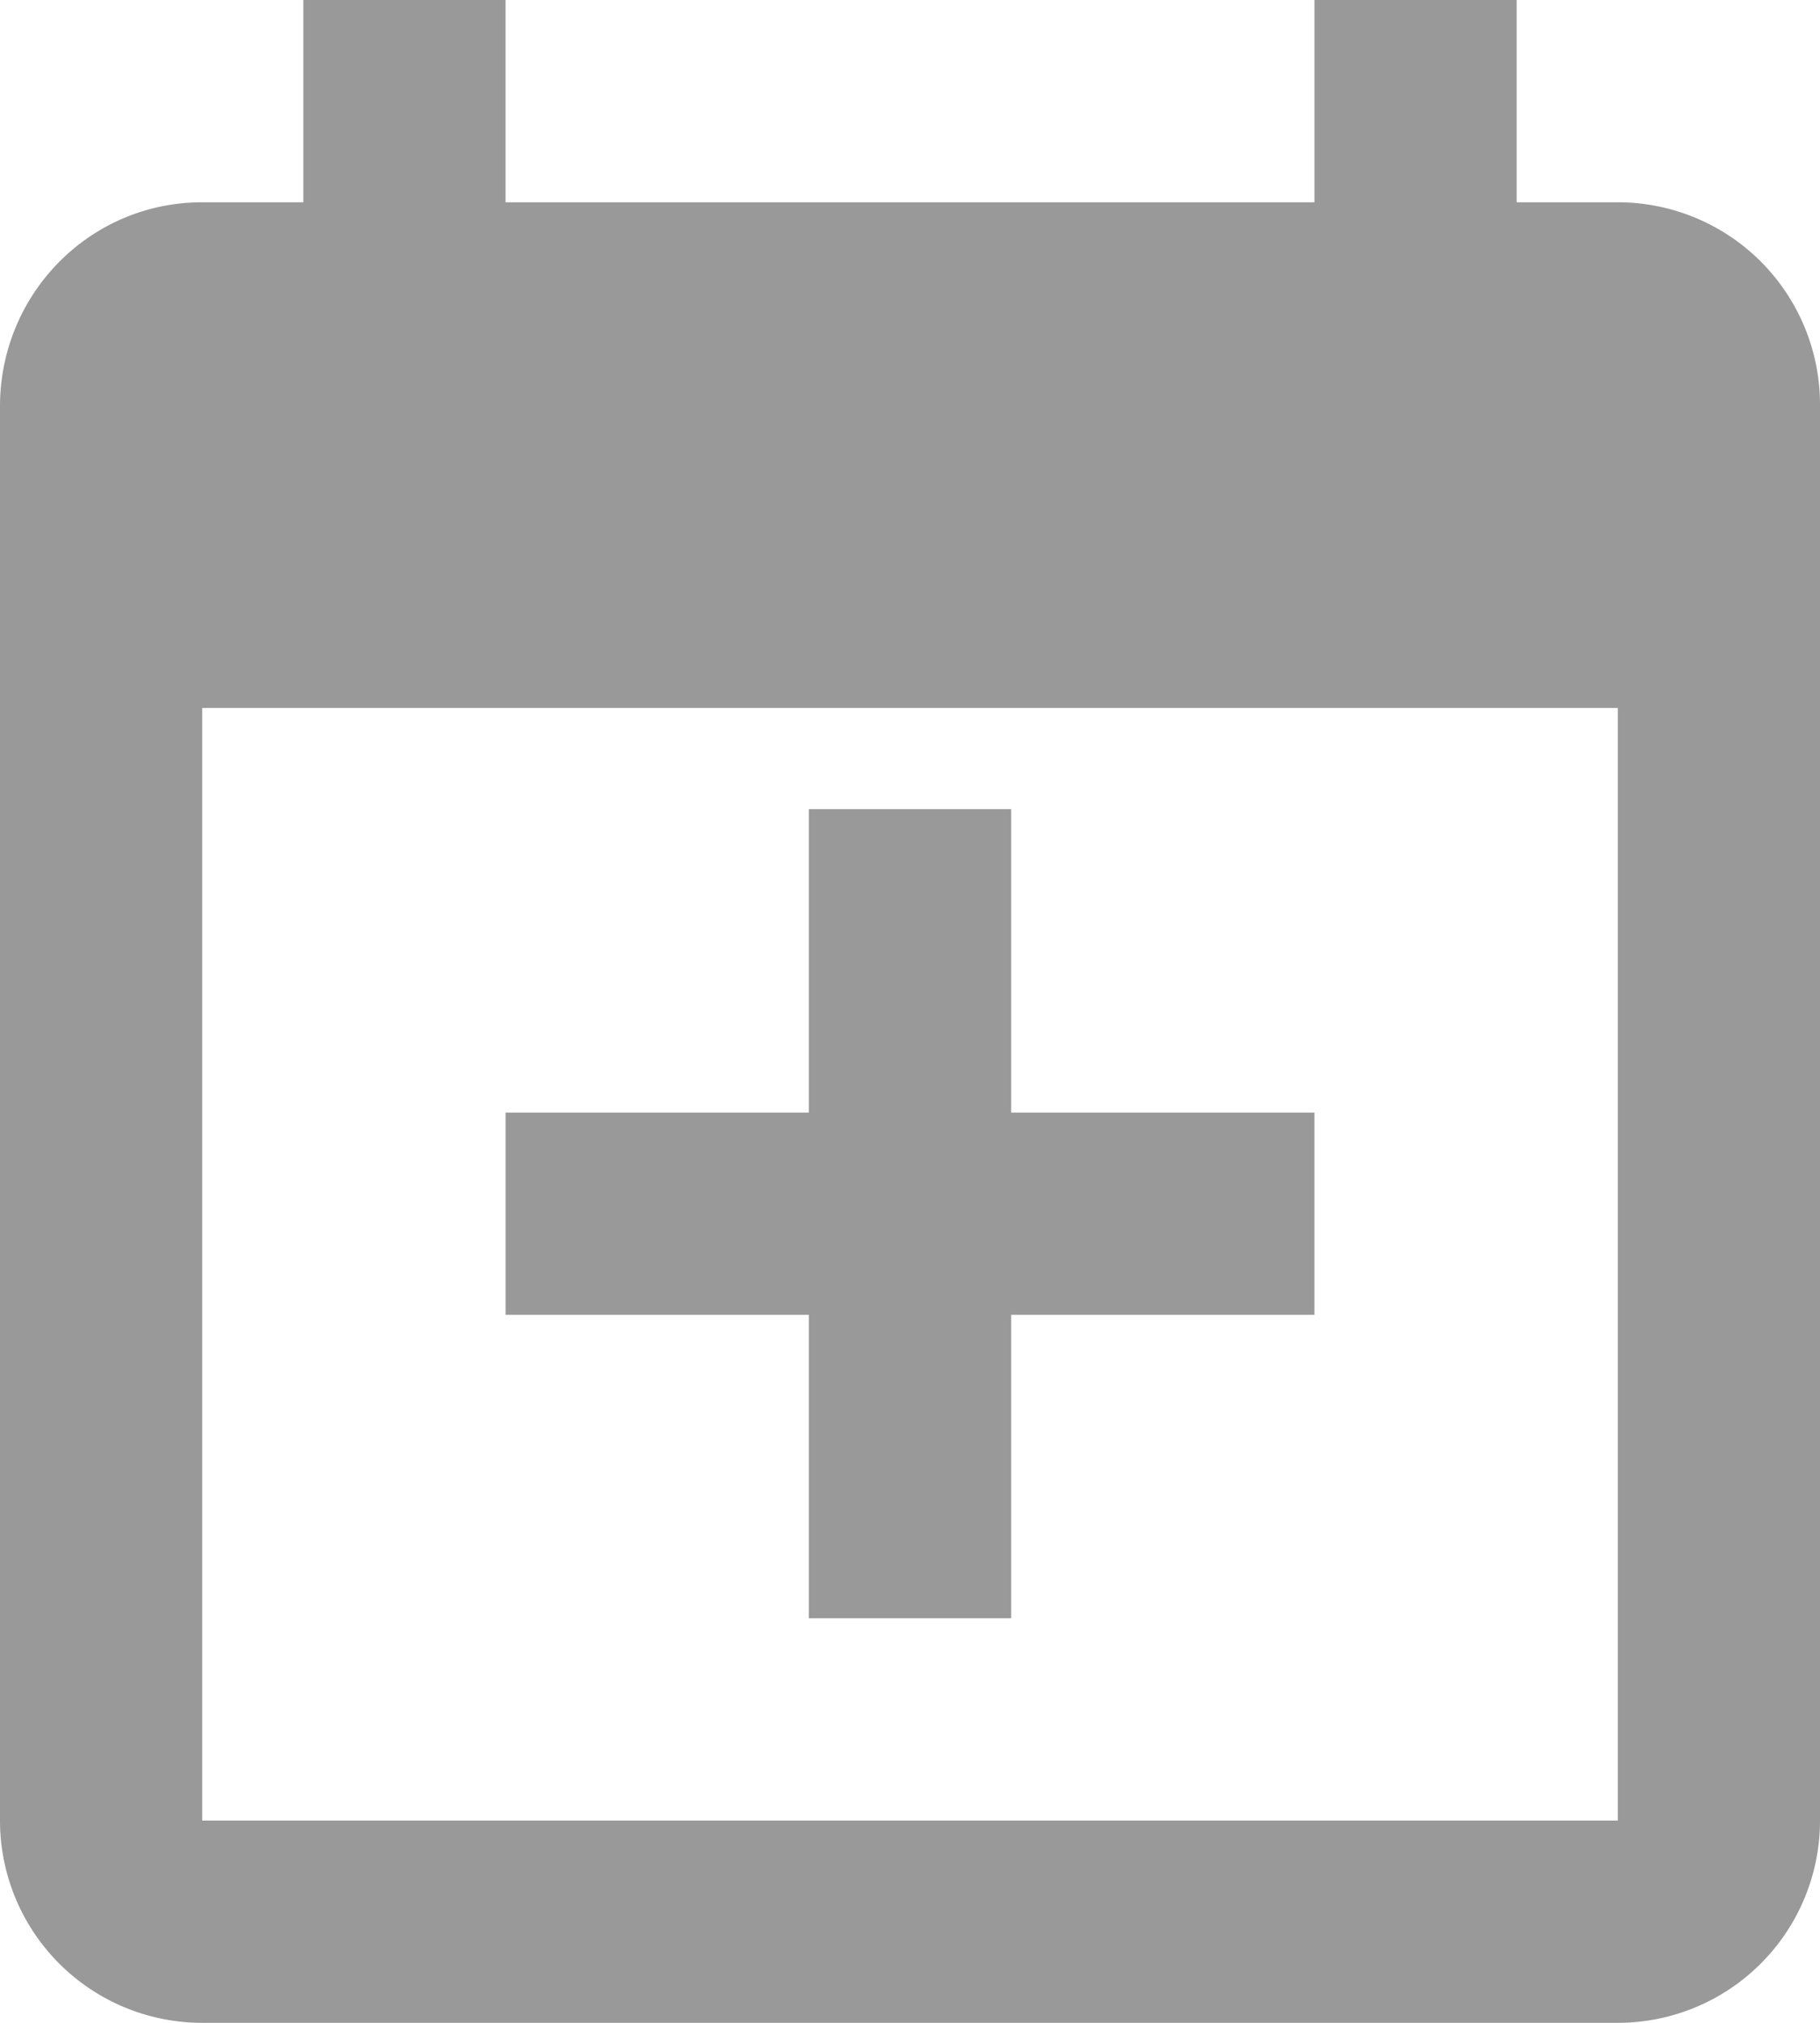 <svg xmlns="http://www.w3.org/2000/svg" width="18" height="20" viewBox="0 0 18 20">
    <path fill="#999999" fill-rule="evenodd"
          d="M13 13h-3v3H8v-3H5v-2h3V8h2v3h3v2zm3-11h-1V0h-2v2H5V0H3v2H2C.895 2 .01 2.895 0 4v14a2 2 0 0 0 2 2h14a2 2 0 0 0 2-2V4a2 2 0 0 0-2-2zm0 16H2V7h14v11z"/>
</svg>
